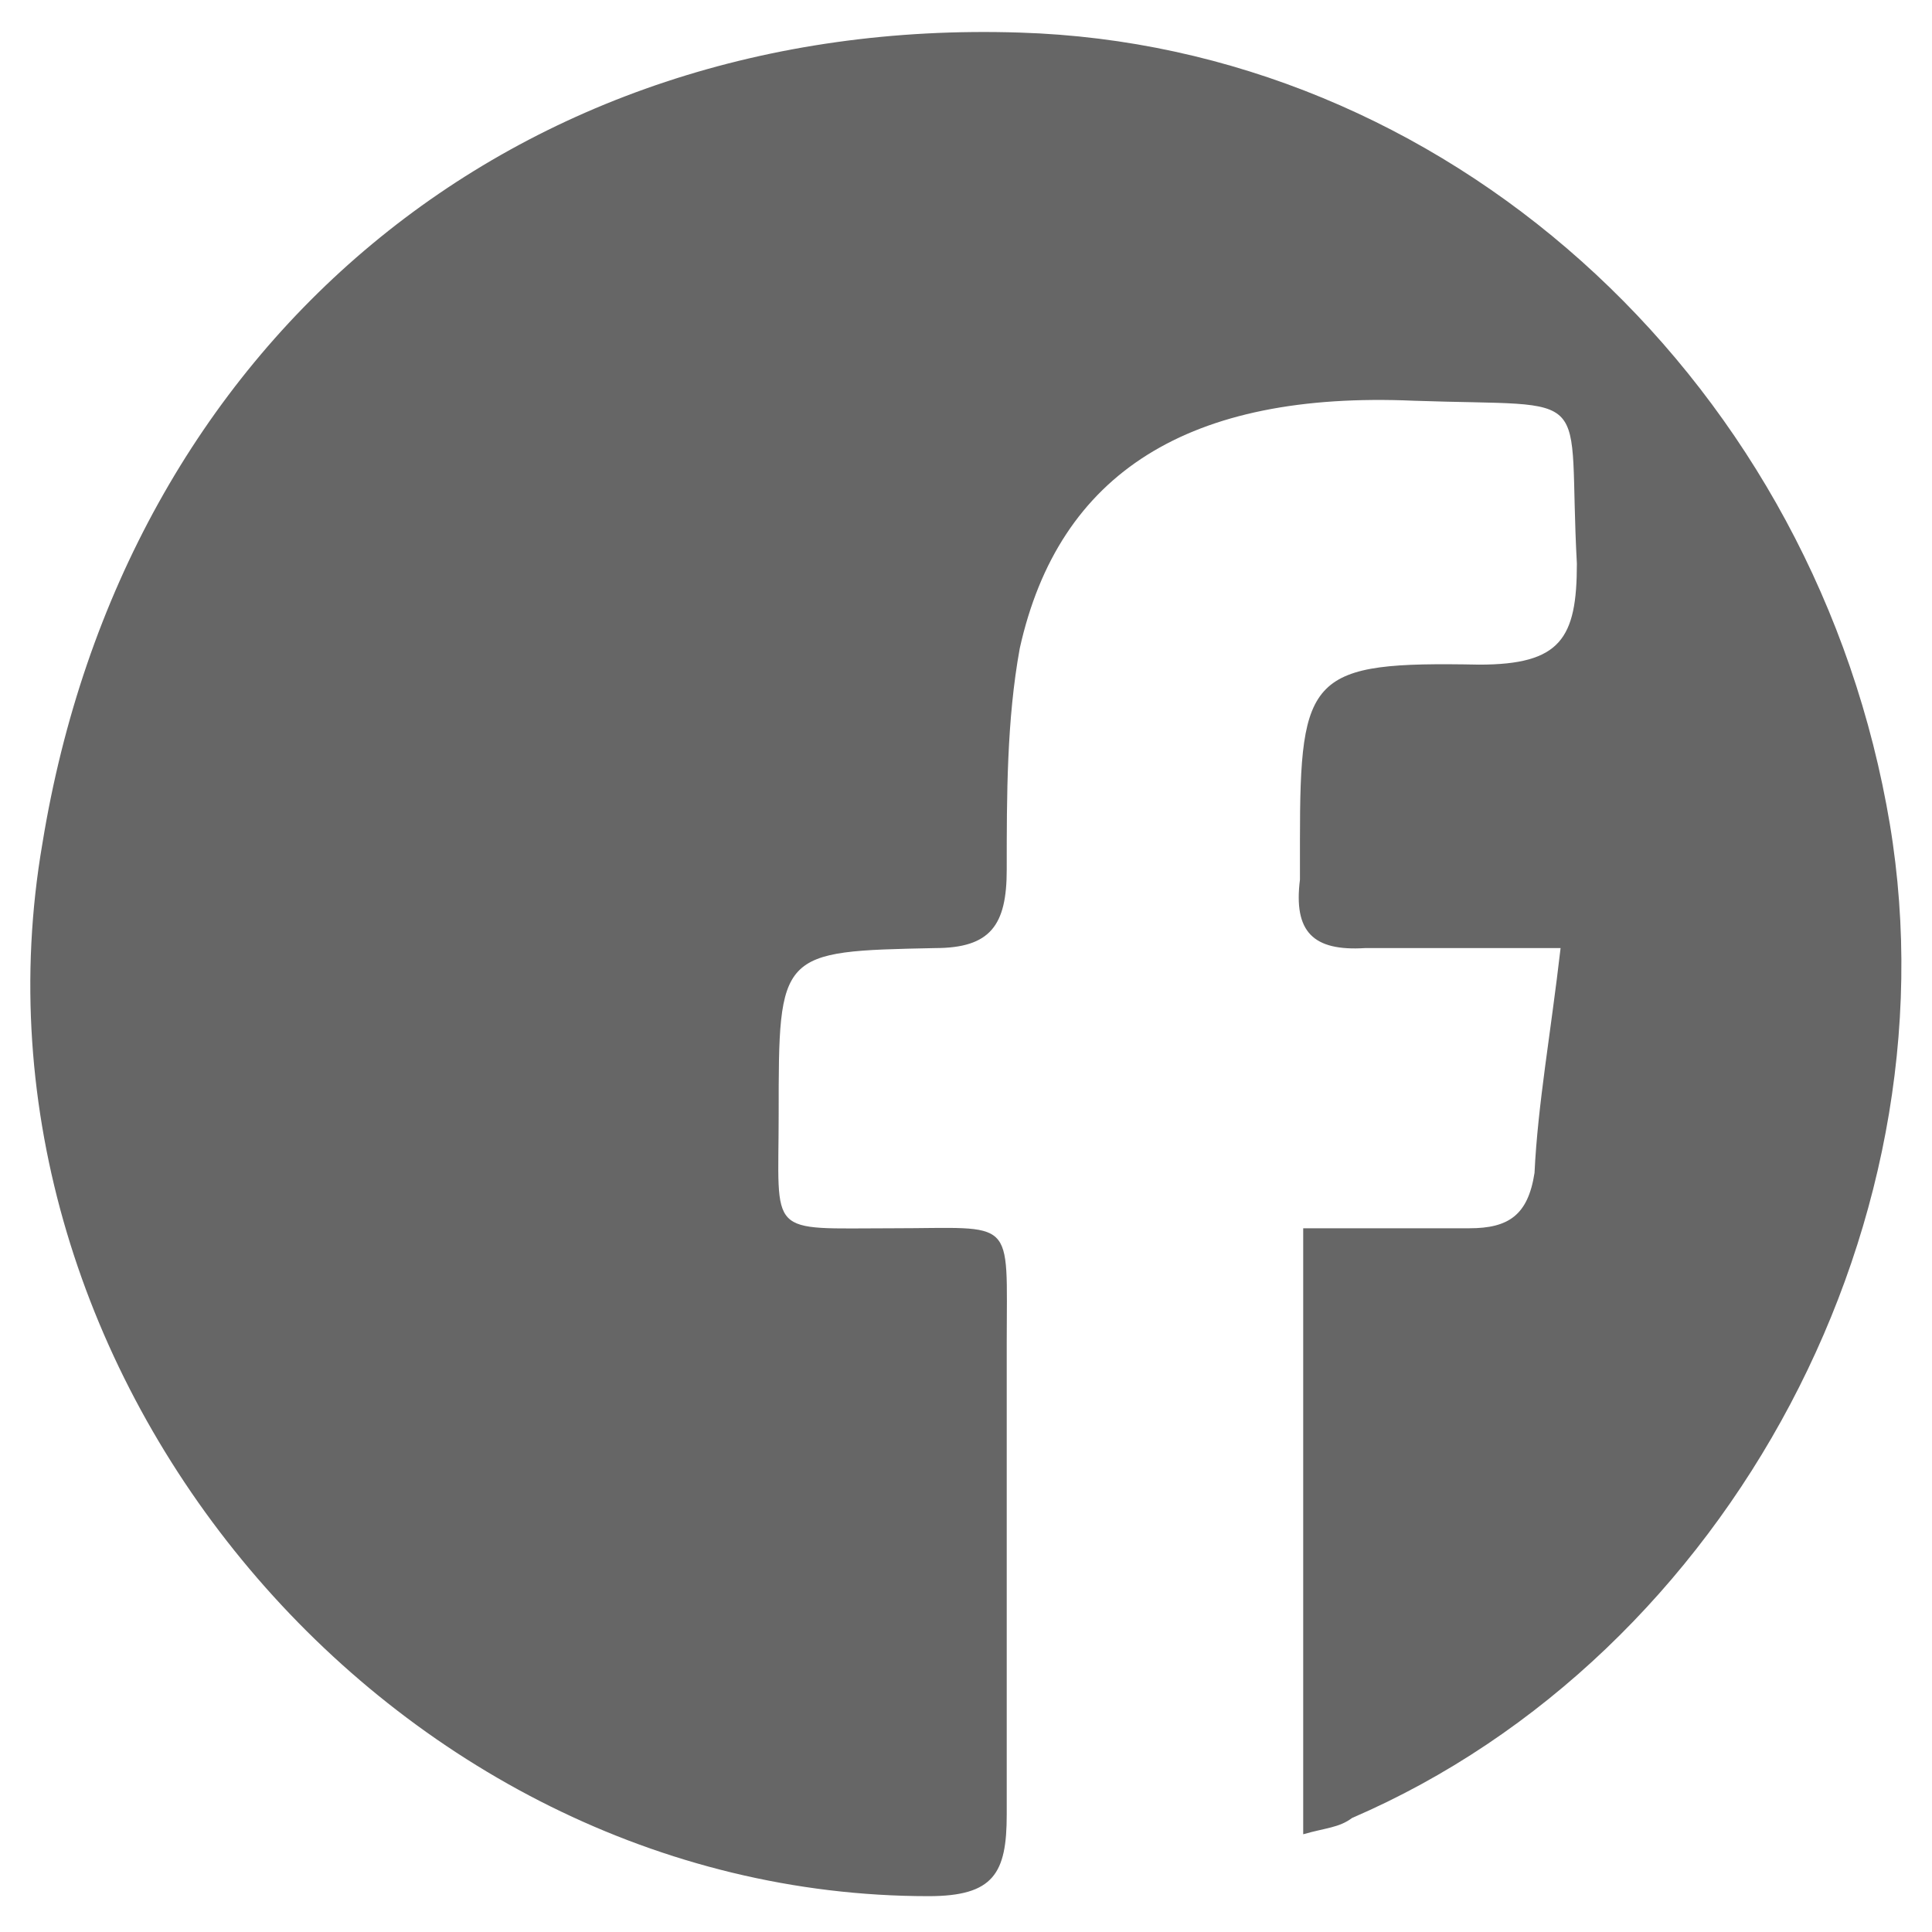 <?xml version="1.0" encoding="utf-8"?>
<!-- Generator: Adobe Illustrator 21.1.0, SVG Export Plug-In . SVG Version: 6.00 Build 0)  -->
<svg version="1.1" id="Livello_1" xmlns="http://www.w3.org/2000/svg" xmlns:xlink="http://www.w3.org/1999/xlink" x="0px" y="0px"
	 viewBox="0 0 59.3 59.3" style="enable-background:new 0 0 59.3 59.3;" xml:space="preserve">
<style type="text/css">
	.st0{fill:#666666;enable-background:new    ;}
</style>
<path class="st0" d="M40,56.3c0-6.3,0-12.2,0-18.6c1.8,0,3.4,0,5.1,0c1.2,0,1.8-0.4,2-1.7c0.1-2.1,0.5-4.3,0.8-6.9c-2.2,0-4.1,0-6,0
	c-1.6,0.1-2.2-0.5-2-2.1c0-0.4,0-0.8,0-1.2c0-5.1,0.3-5.5,5.5-5.4c2.5,0,3-0.8,3-3.1c-0.3-5.5,0.7-4.8-5-5
	c-6.9-0.3-10.9,2.2-12.1,7.6c-0.4,2.2-0.4,4.5-0.4,6.8c0,1.7-0.5,2.4-2.2,2.4c-4.8,0.1-4.8,0.1-4.8,5.1c0,3.8-0.4,3.5,3.5,3.5
	c3.8,0,3.5-0.4,3.5,3.5c0,4.8,0,9.7,0,14.5c0,1.8-0.4,2.5-2.4,2.5C12,58.2-1.5,42.2,1.3,25.9C3.8,10.5,15.8,0.5,31.3,1
	c13,0.4,24.1,10.4,26.6,23.7c2.4,12.6-4.8,26.1-16.4,31.1C41.1,56.1,40.7,56.1,40,56.3z"/>
</svg>
